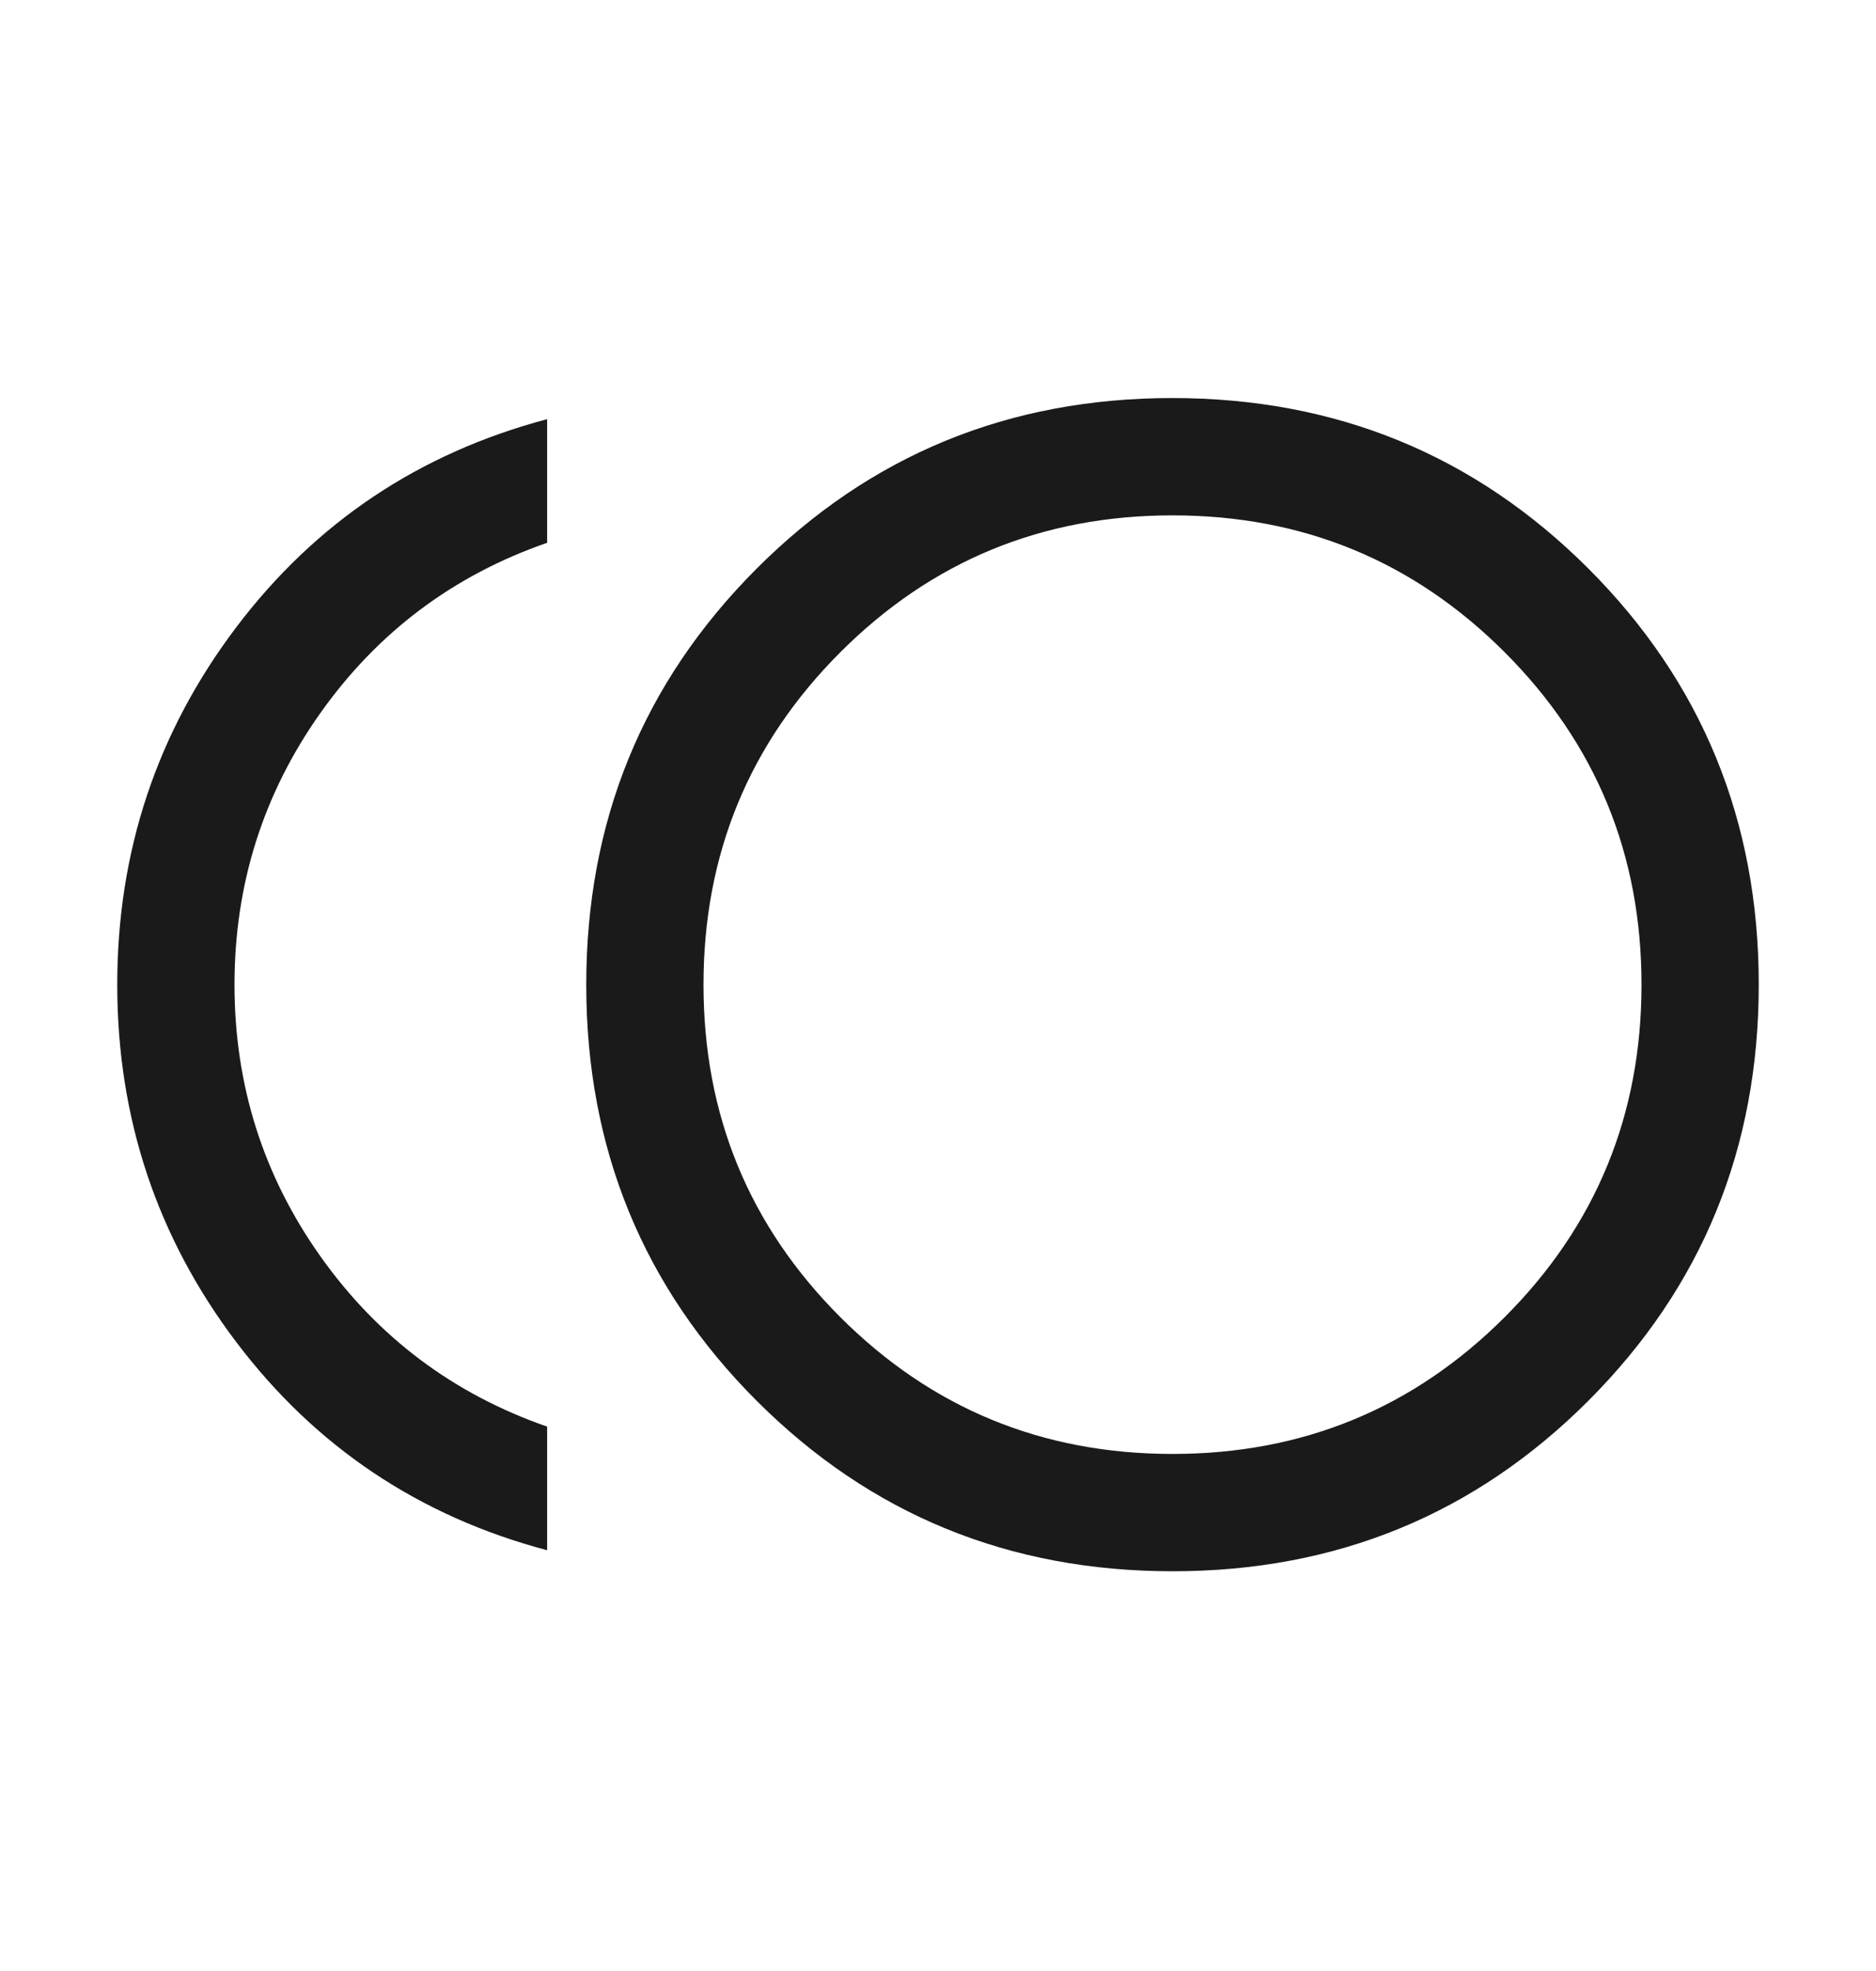 <svg width="20" height="21" viewBox="0 0 20 21" fill="none" xmlns="http://www.w3.org/2000/svg">
<mask id="mask0_8297_2084" style="mask-type:alpha" maskUnits="userSpaceOnUse" x="0" y="0" width="20" height="21">
<rect y="0.491" width="20" height="20" fill="#D9D9D9"/>
</mask>
<g mask="url(#mask0_8297_2084)">
<path d="M12.501 16.741C10.757 16.741 9.279 16.136 8.067 14.925C6.856 13.714 6.25 12.237 6.25 10.492C6.25 8.748 6.855 7.27 8.066 6.059C9.277 4.847 10.754 4.241 12.499 4.241C14.243 4.241 15.721 4.847 16.933 6.057C18.144 7.268 18.75 8.746 18.75 10.49C18.75 12.234 18.145 13.712 16.934 14.924C15.723 16.135 14.246 16.741 12.501 16.741ZM5.833 16.517C4.468 16.155 3.363 15.415 2.518 14.298C1.673 13.181 1.25 11.912 1.25 10.491C1.25 9.07 1.673 7.801 2.518 6.684C3.363 5.567 4.468 4.828 5.833 4.466V5.783C4.833 6.13 4.028 6.734 3.417 7.595C2.806 8.456 2.5 9.422 2.5 10.491C2.5 11.561 2.806 12.526 3.417 13.387C4.028 14.248 4.833 14.852 5.833 15.2V16.517ZM12.5 15.491C13.889 15.491 15.069 15.005 16.042 14.033C17.014 13.061 17.5 11.88 17.5 10.491C17.5 9.102 17.014 7.922 16.042 6.95C15.069 5.977 13.889 5.491 12.5 5.491C11.111 5.491 9.931 5.977 8.958 6.95C7.986 7.922 7.5 9.102 7.5 10.491C7.5 11.88 7.986 13.061 8.958 14.033C9.931 15.005 11.111 15.491 12.5 15.491Z" fill="#1A1A1A"/>
</g>
</svg>
